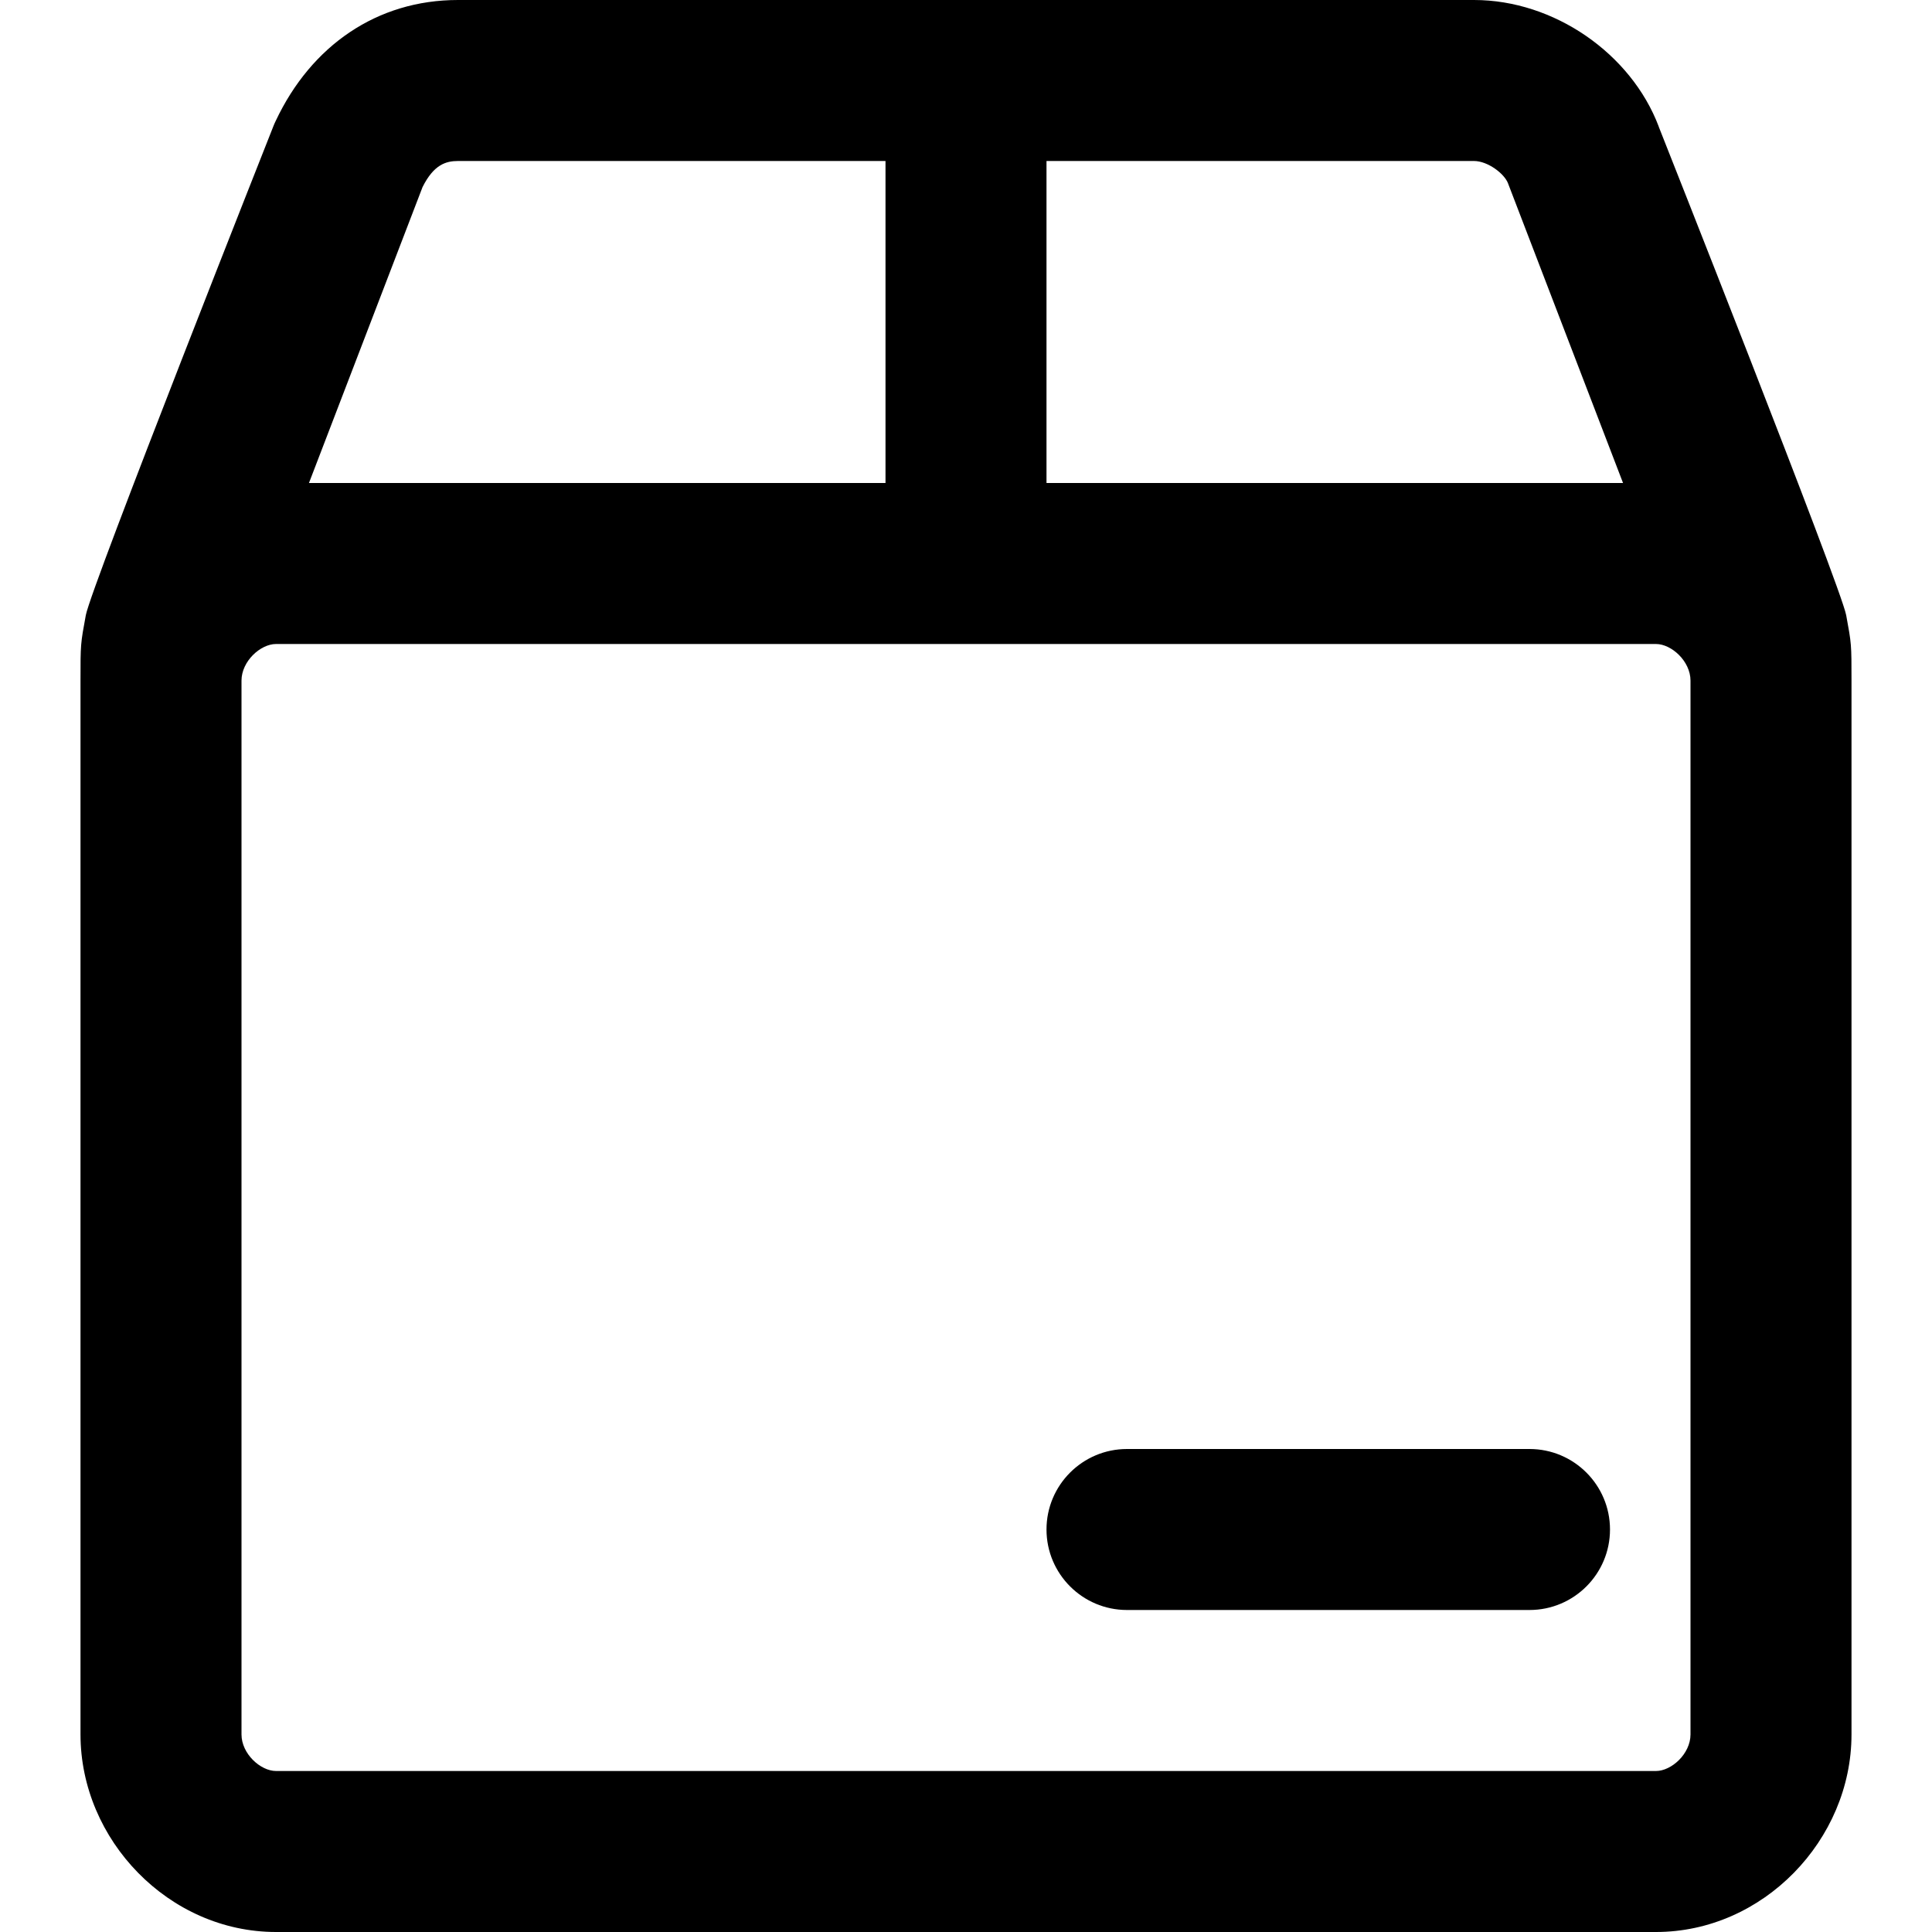 <svg width="24" height="24" viewBox="0 0 24 24" xmlns="http://www.w3.org/2000/svg">
  <path
    d="M3.426 1.5C3.865 0.569 4.681 0 5.689 0H18.311C19.306 0 20.262 0.666 20.605 1.571L20.605 1.573C20.605 1.573 22.867 7.284 22.934 7.642C23 8 23 8 23 8.455V21.546C23 22.856 21.902 24 20.571 24H3.429C2.097 24 1 22.856 1 21.546V8.455C1 8 1 8 1.066 7.642C1.133 7.284 3.396 1.568 3.396 1.568C3.405 1.545 3.415 1.522 3.426 1.5ZM3.838 6H11V2H5.689C5.538 2 5.388 2.046 5.249 2.324L3.838 6ZM13 2V6H20.162L18.736 2.285L18.734 2.279C18.688 2.156 18.48 2 18.311 2H13ZM3.429 8C3.236 8 3 8.214 3 8.455V21.546C3 21.786 3.236 22 3.429 22H20.571C20.764 22 21 21.786 21 21.546V8.455C21 8.214 20.764 8 20.571 8H3.429ZM13 19C13 18.448 13.448 18 14 18H19C19.552 18 20 18.448 20 19C20 19.552 19.552 20 19 20H14C13.448 20 13 19.552 13 19Z"
    fill="#000" />
</svg>